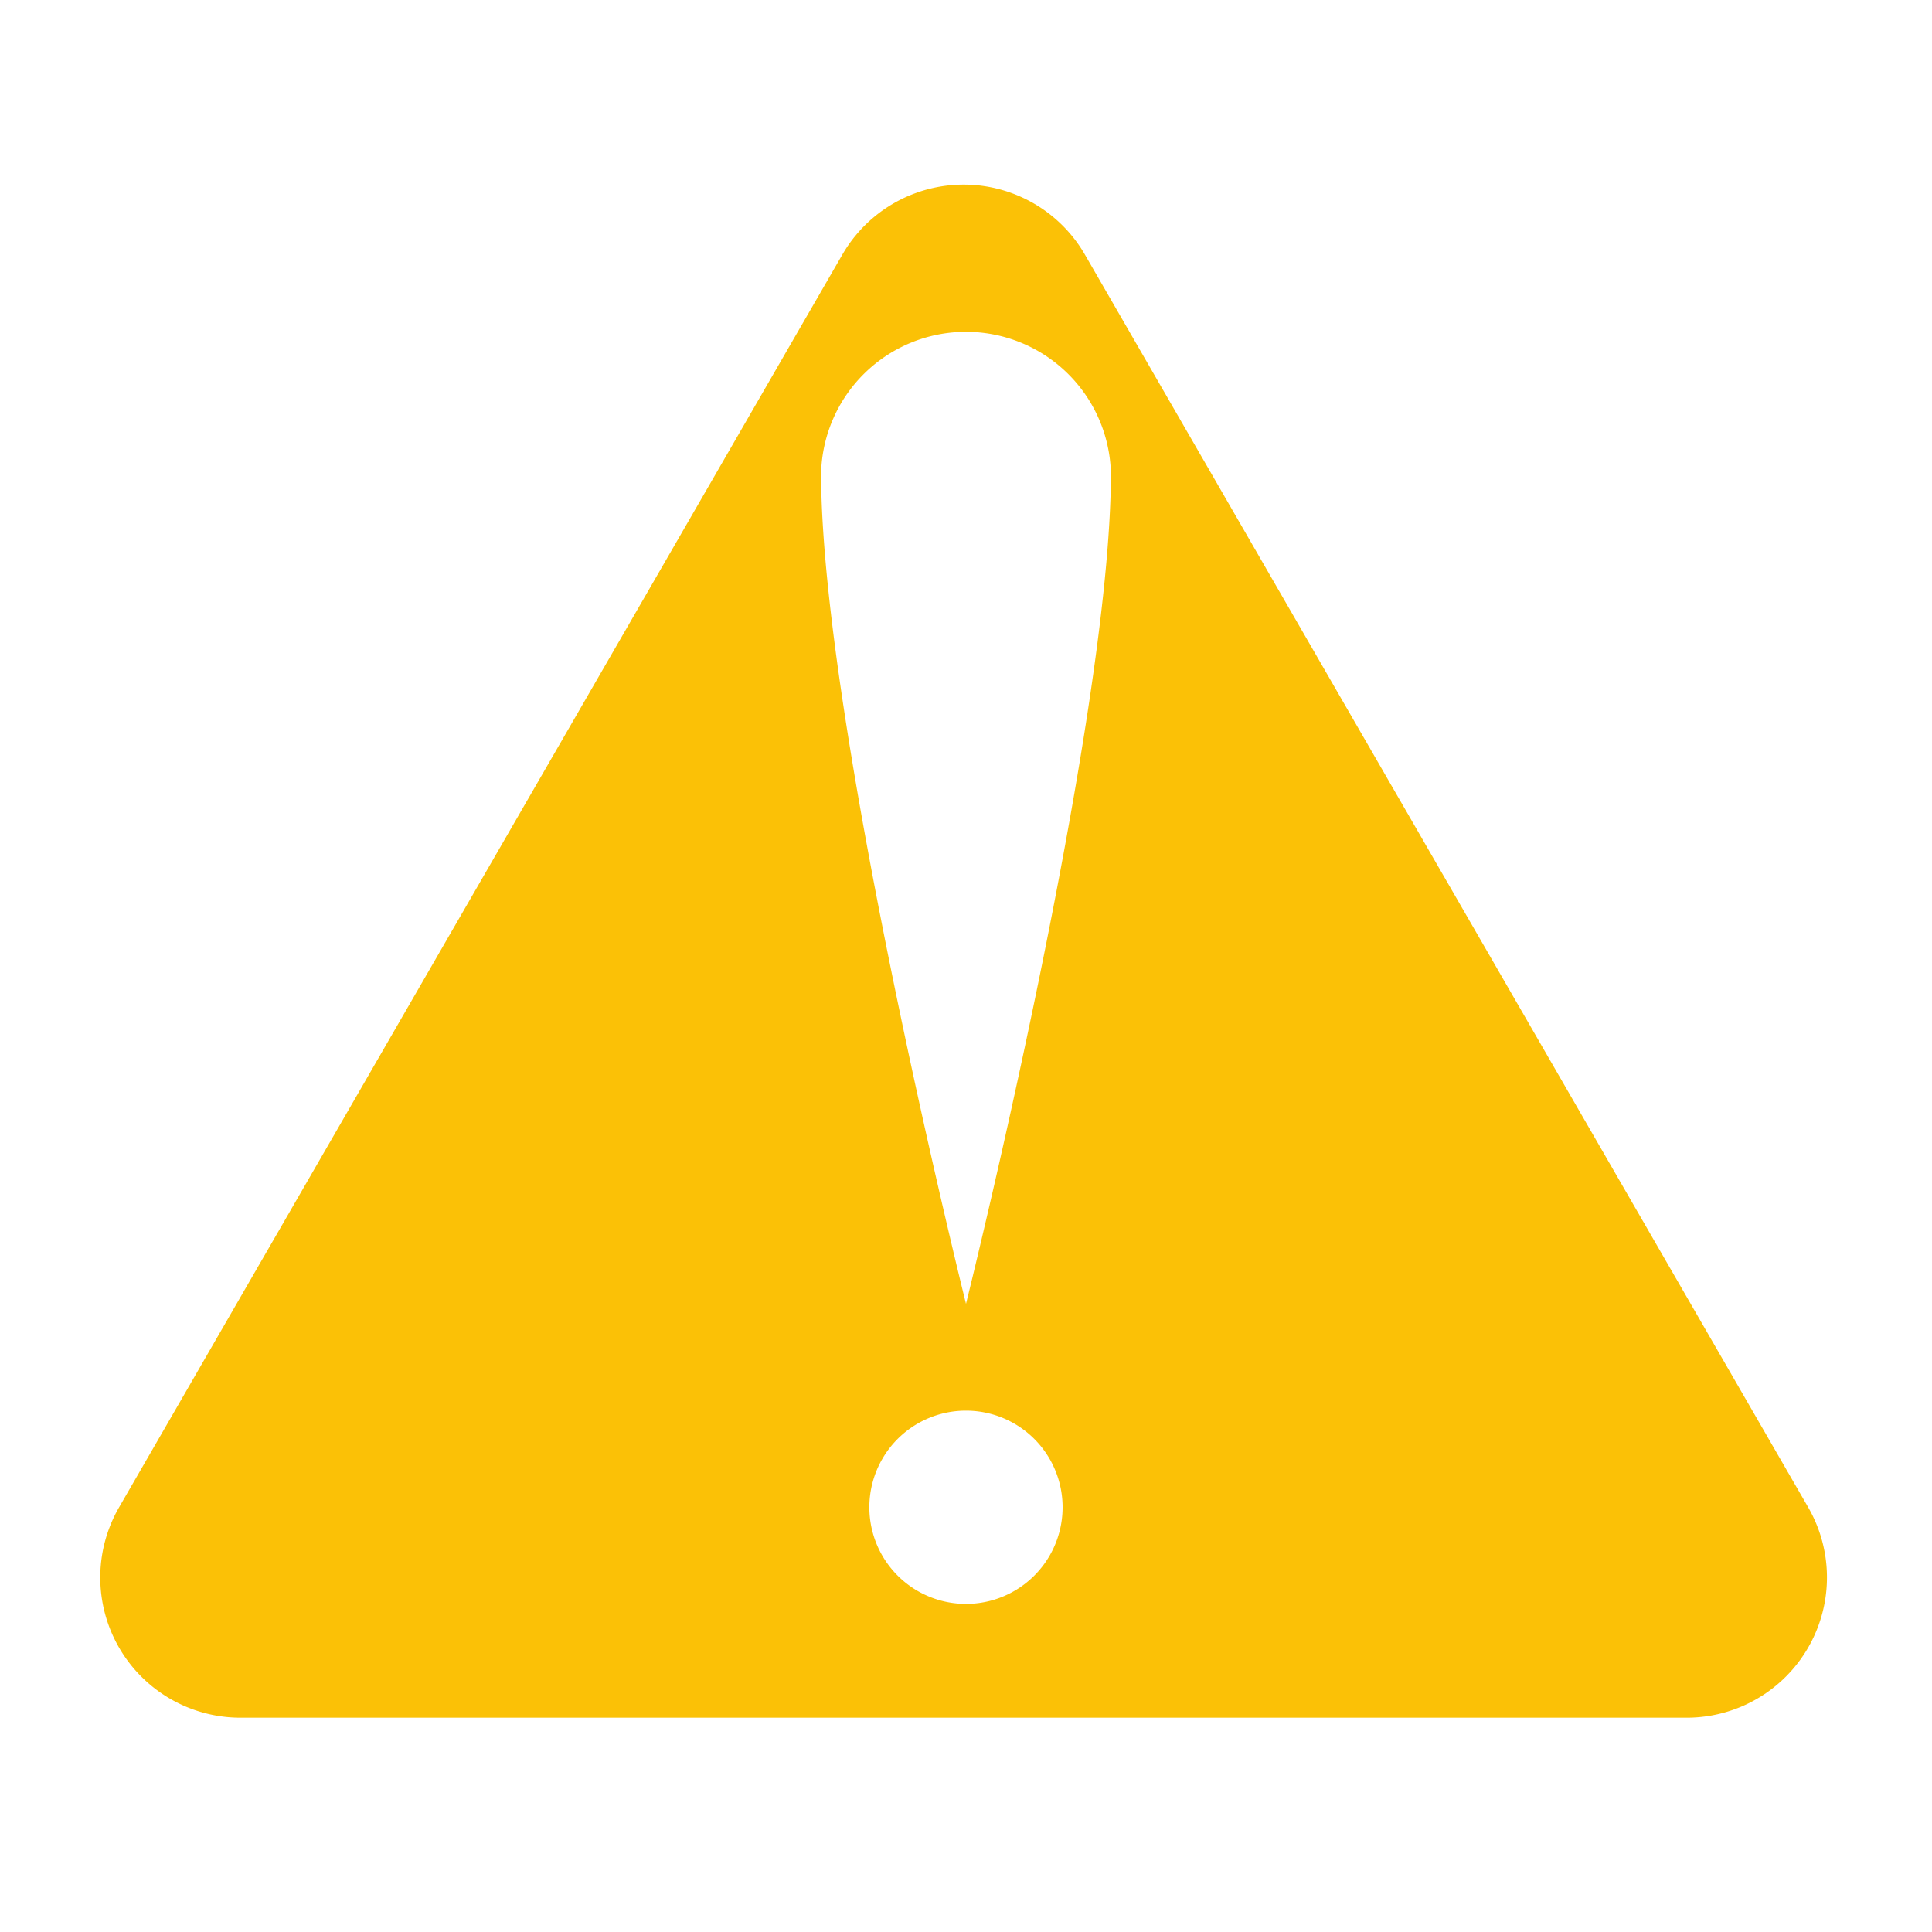 <svg xmlns="http://www.w3.org/2000/svg" xml:space="preserve" style="fill-rule:evenodd;clip-rule:evenodd;stroke-linejoin:round;stroke-miterlimit:2" viewBox="0 0 40 40"><path d="M17.438 5.275a2.9 2.9 0 0 1 5.026 0L37.438 31.21a2.904 2.904 0 0 1-2.513 4.353H4.977a2.903 2.903 0 0 1-2.513-4.353L17.438 5.275ZM20 29.206a2 2 0 1 1-.001 4.001A2 2 0 0 1 20 29.206Zm0-2.211s3-12.041 3-17.201a3.001 3.001 0 0 0-6 0c0 5.16 3 17.201 3 17.201Z" style="fill:#fbc106"/></svg>